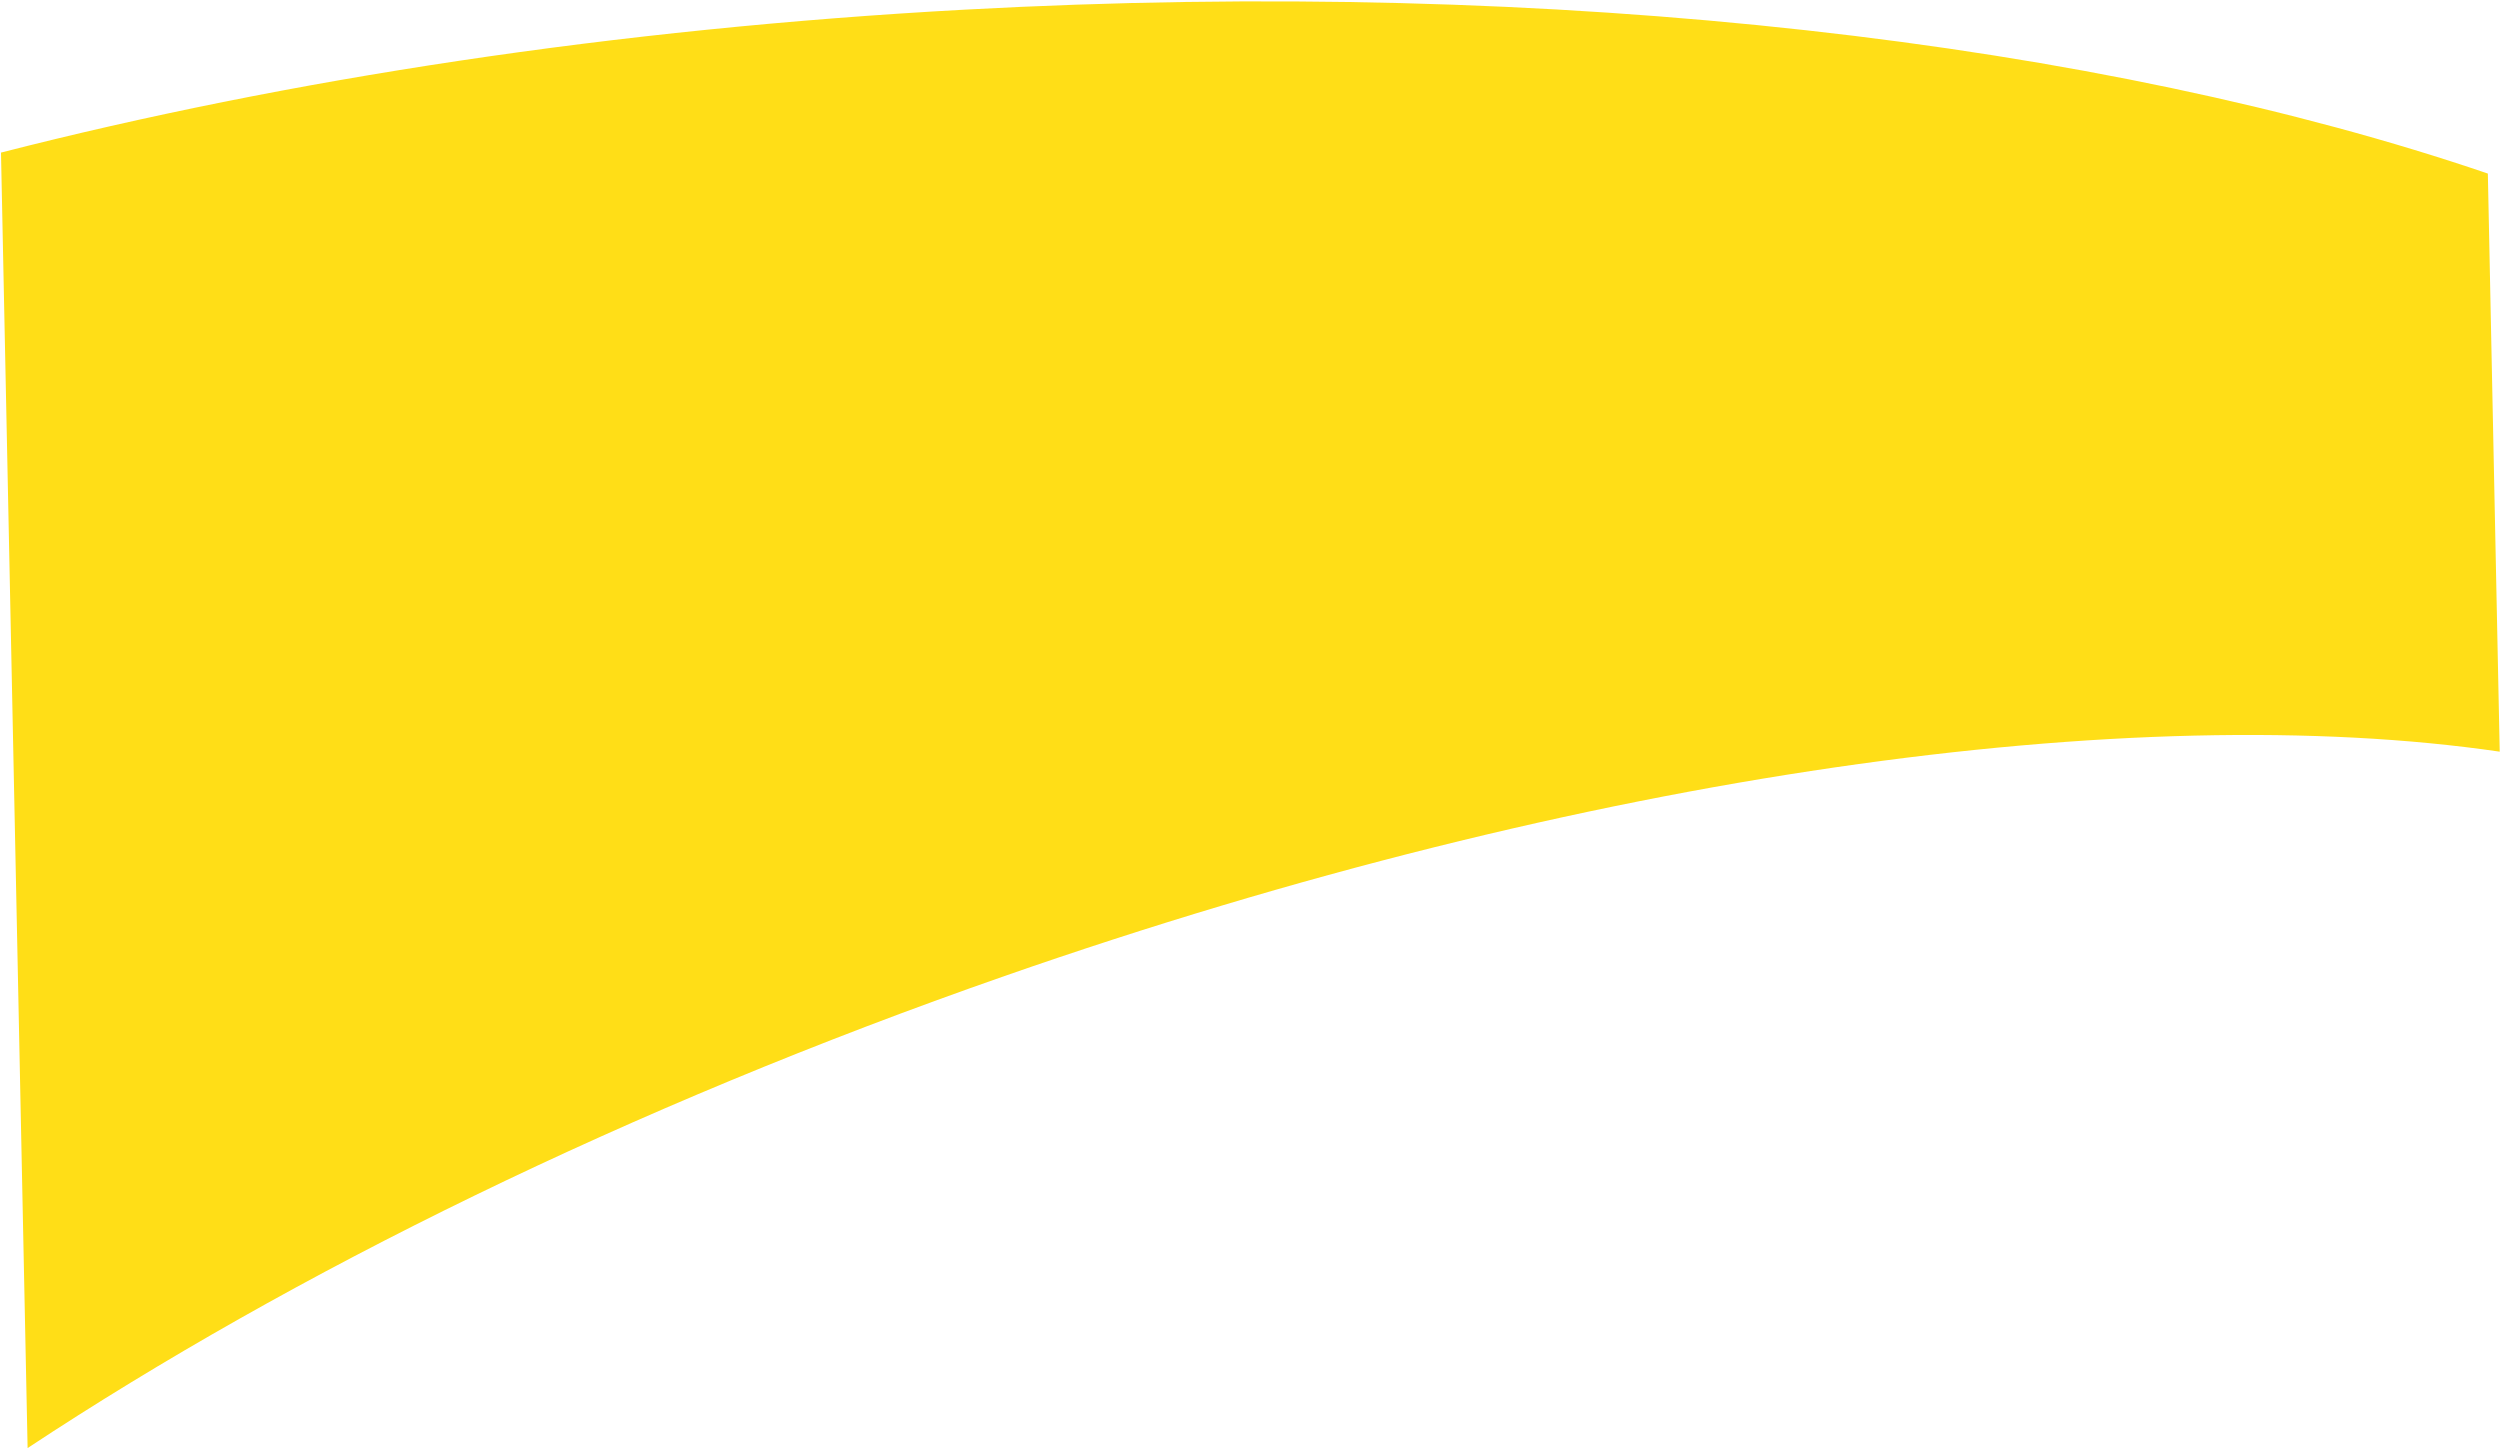 <svg width="1656" height="960" viewBox="0 0 1656 960" fill="none" xmlns="http://www.w3.org/2000/svg">
<path fill-rule="evenodd" clip-rule="evenodd" d="M0.66 101.072C190.169 52.533 407.445 19.034 639.186 6.387C1034.44 -15.183 1393.48 28.182 1647.95 114.972L1655.81 497.905C1414.59 462.673 1052.44 511.444 665.464 646.503C416.546 733.38 193.875 843.215 18.287 959.199L0.66 101.072Z" fill="#FFDE17"/>
</svg>
